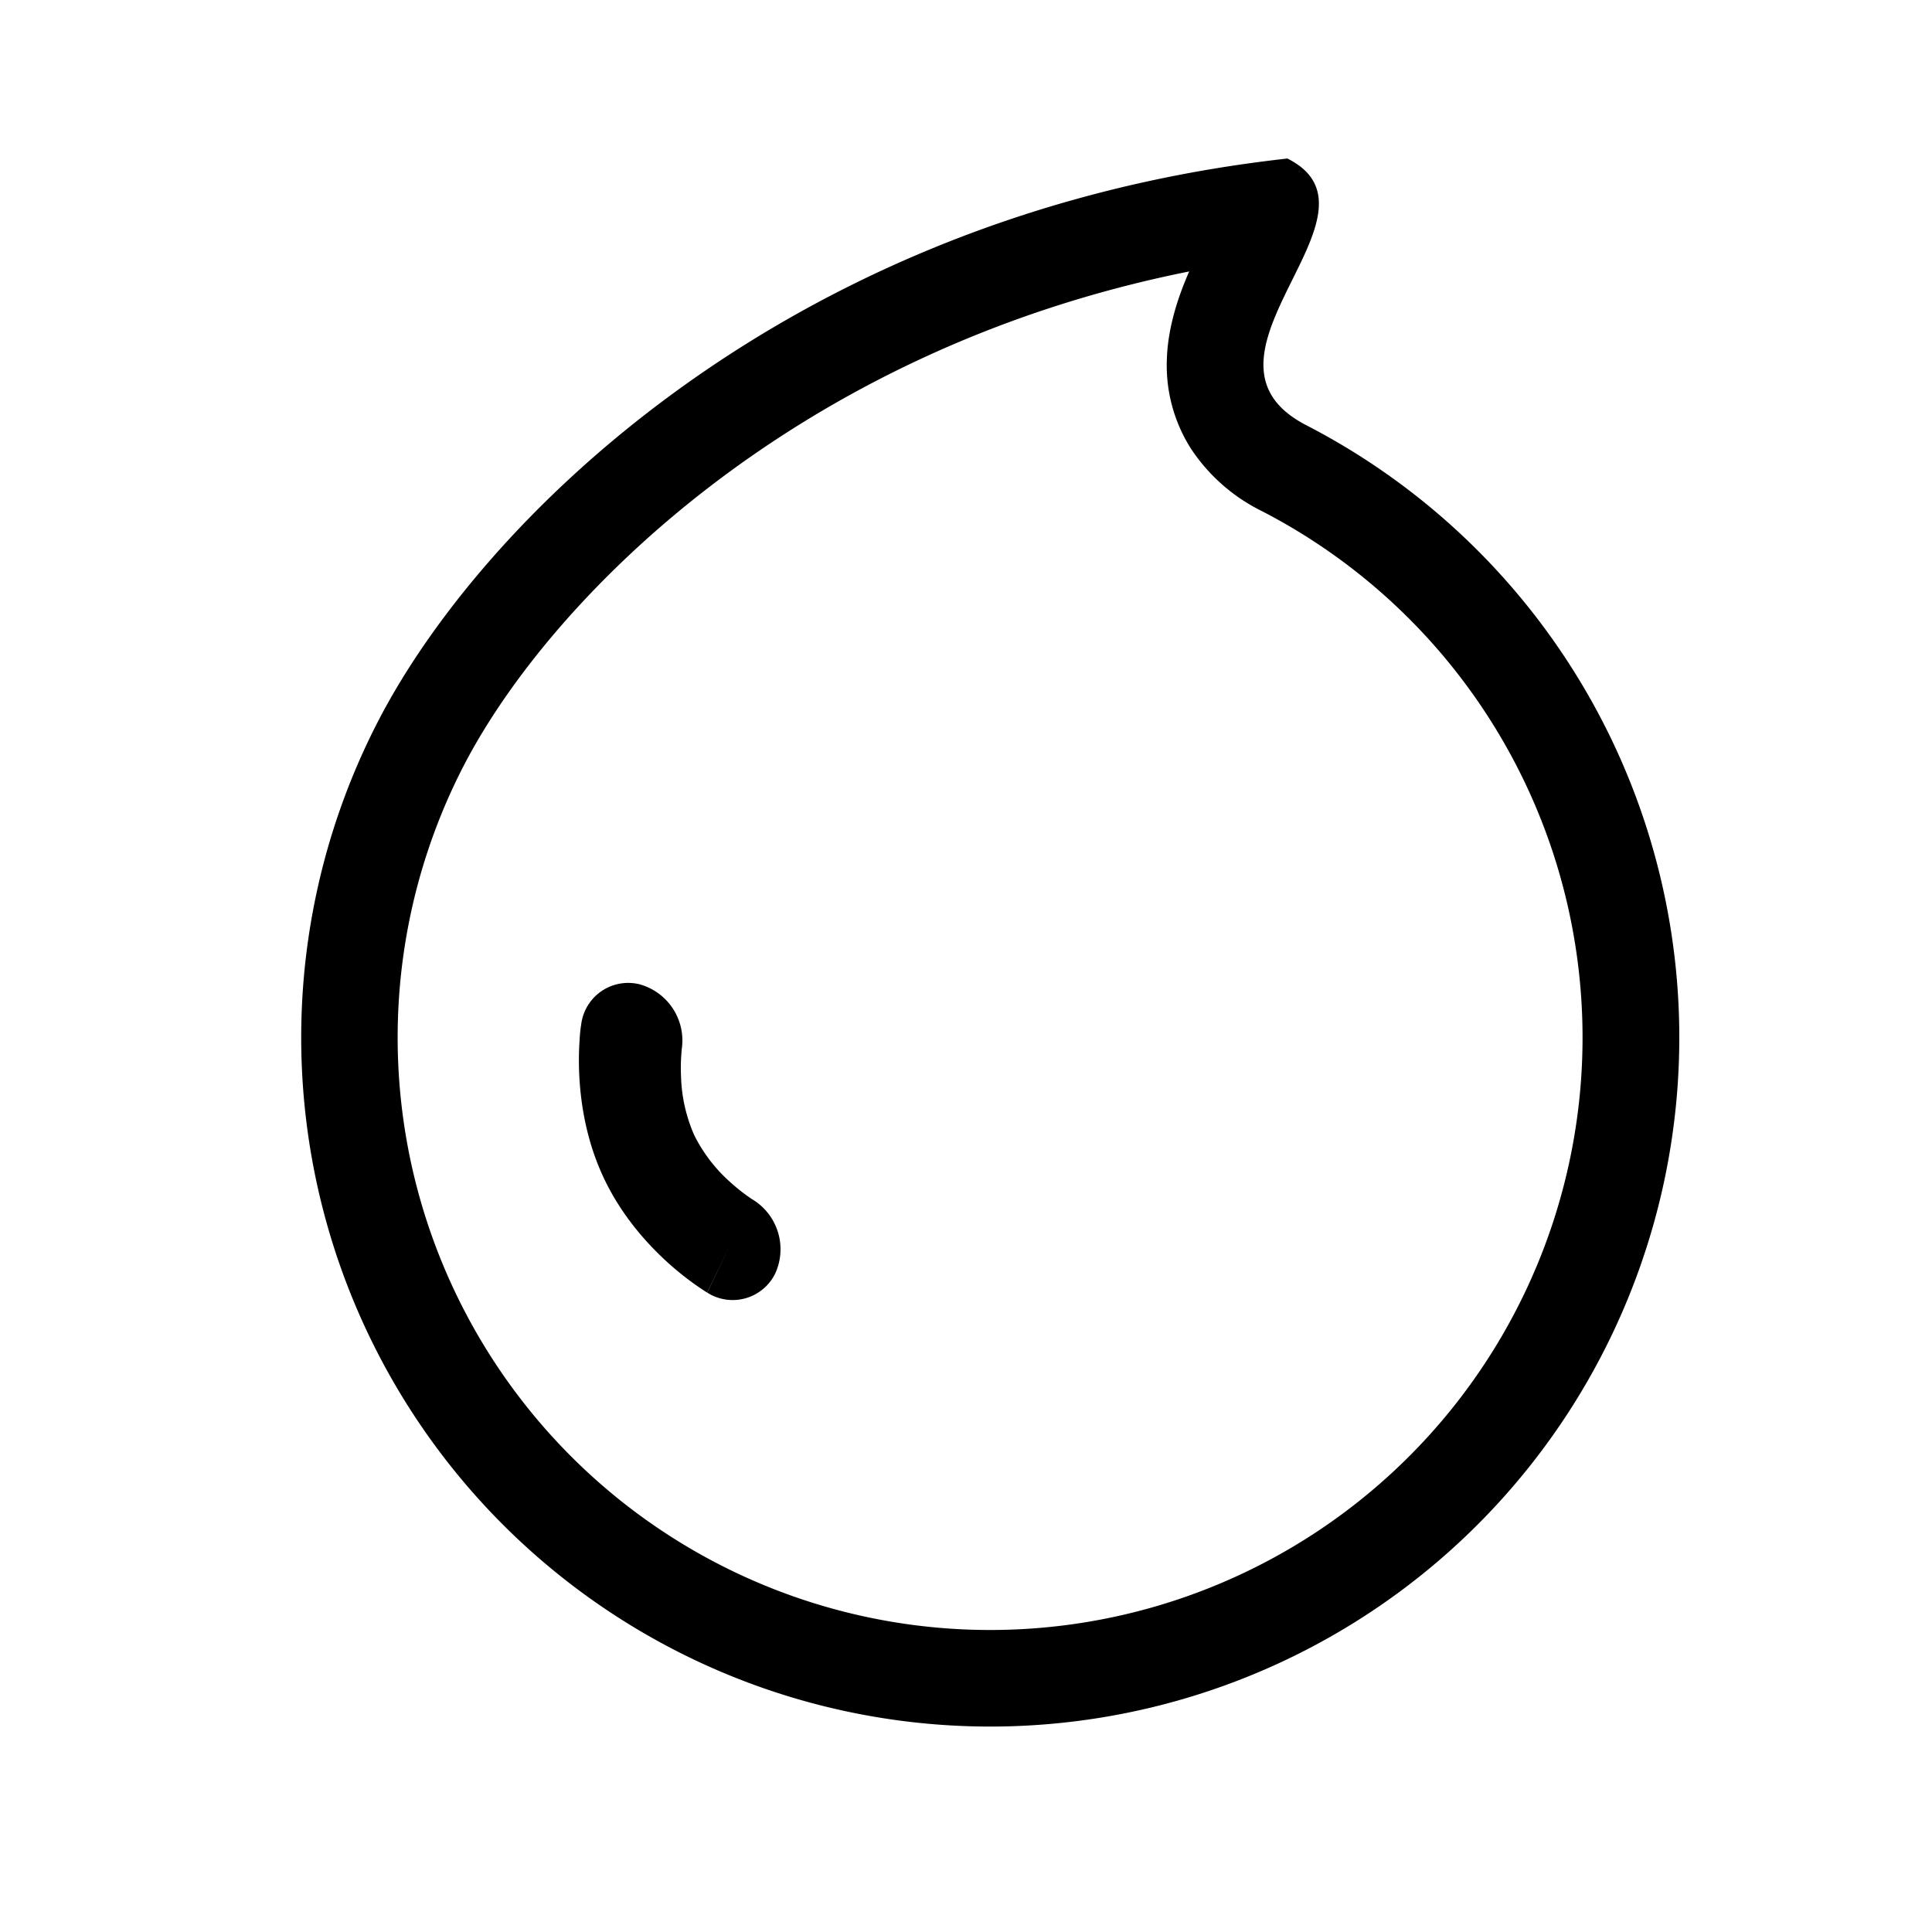 <svg xmlns="http://www.w3.org/2000/svg" width="1em" height="1em" viewBox="0 0 20 20"><g fill="currentColor" fill-rule="evenodd" clip-rule="evenodd"><path d="M7.058 10.856a.603.603 0 0 0-.439-.667a.49.49 0 0 0-.603.42l.52.125l-.52-.125v.003l-.001.004l-.002.01a1.738 1.738 0 0 0-.013.14a3.15 3.15 0 0 0-.004.354c.013.283.068.681.256 1.078c.187.395.457.688.665.876a3.074 3.074 0 0 0 .389.298l.009.005l.003.002l.002.001l.234-.482l-.233.483a.49.49 0 0 0 .706-.202a.603.603 0 0 0-.24-.764h.001l.002.002l-.008-.005a1.919 1.919 0 0 1-.214-.167a1.616 1.616 0 0 1-.38-.491a1.62 1.62 0 0 1-.138-.61a1.977 1.977 0 0 1 .007-.277z"/><path d="M13.327 1.641c.54.27.302.751.05 1.257c-.274.554-.564 1.138.146 1.504a7.133 7.133 0 1 1-9.61 3.066c1.07-2.073 4.102-5.059 8.917-5.763c.163-.024.329-.045.496-.064M12.311 2.81C8.224 3.626 5.686 6.213 4.8 7.927a6.133 6.133 0 1 0 8.263-2.636a1.869 1.869 0 0 1-.736-.649a1.605 1.605 0 0 1-.248-.914c.009-.345.124-.673.232-.919"/></g></svg>